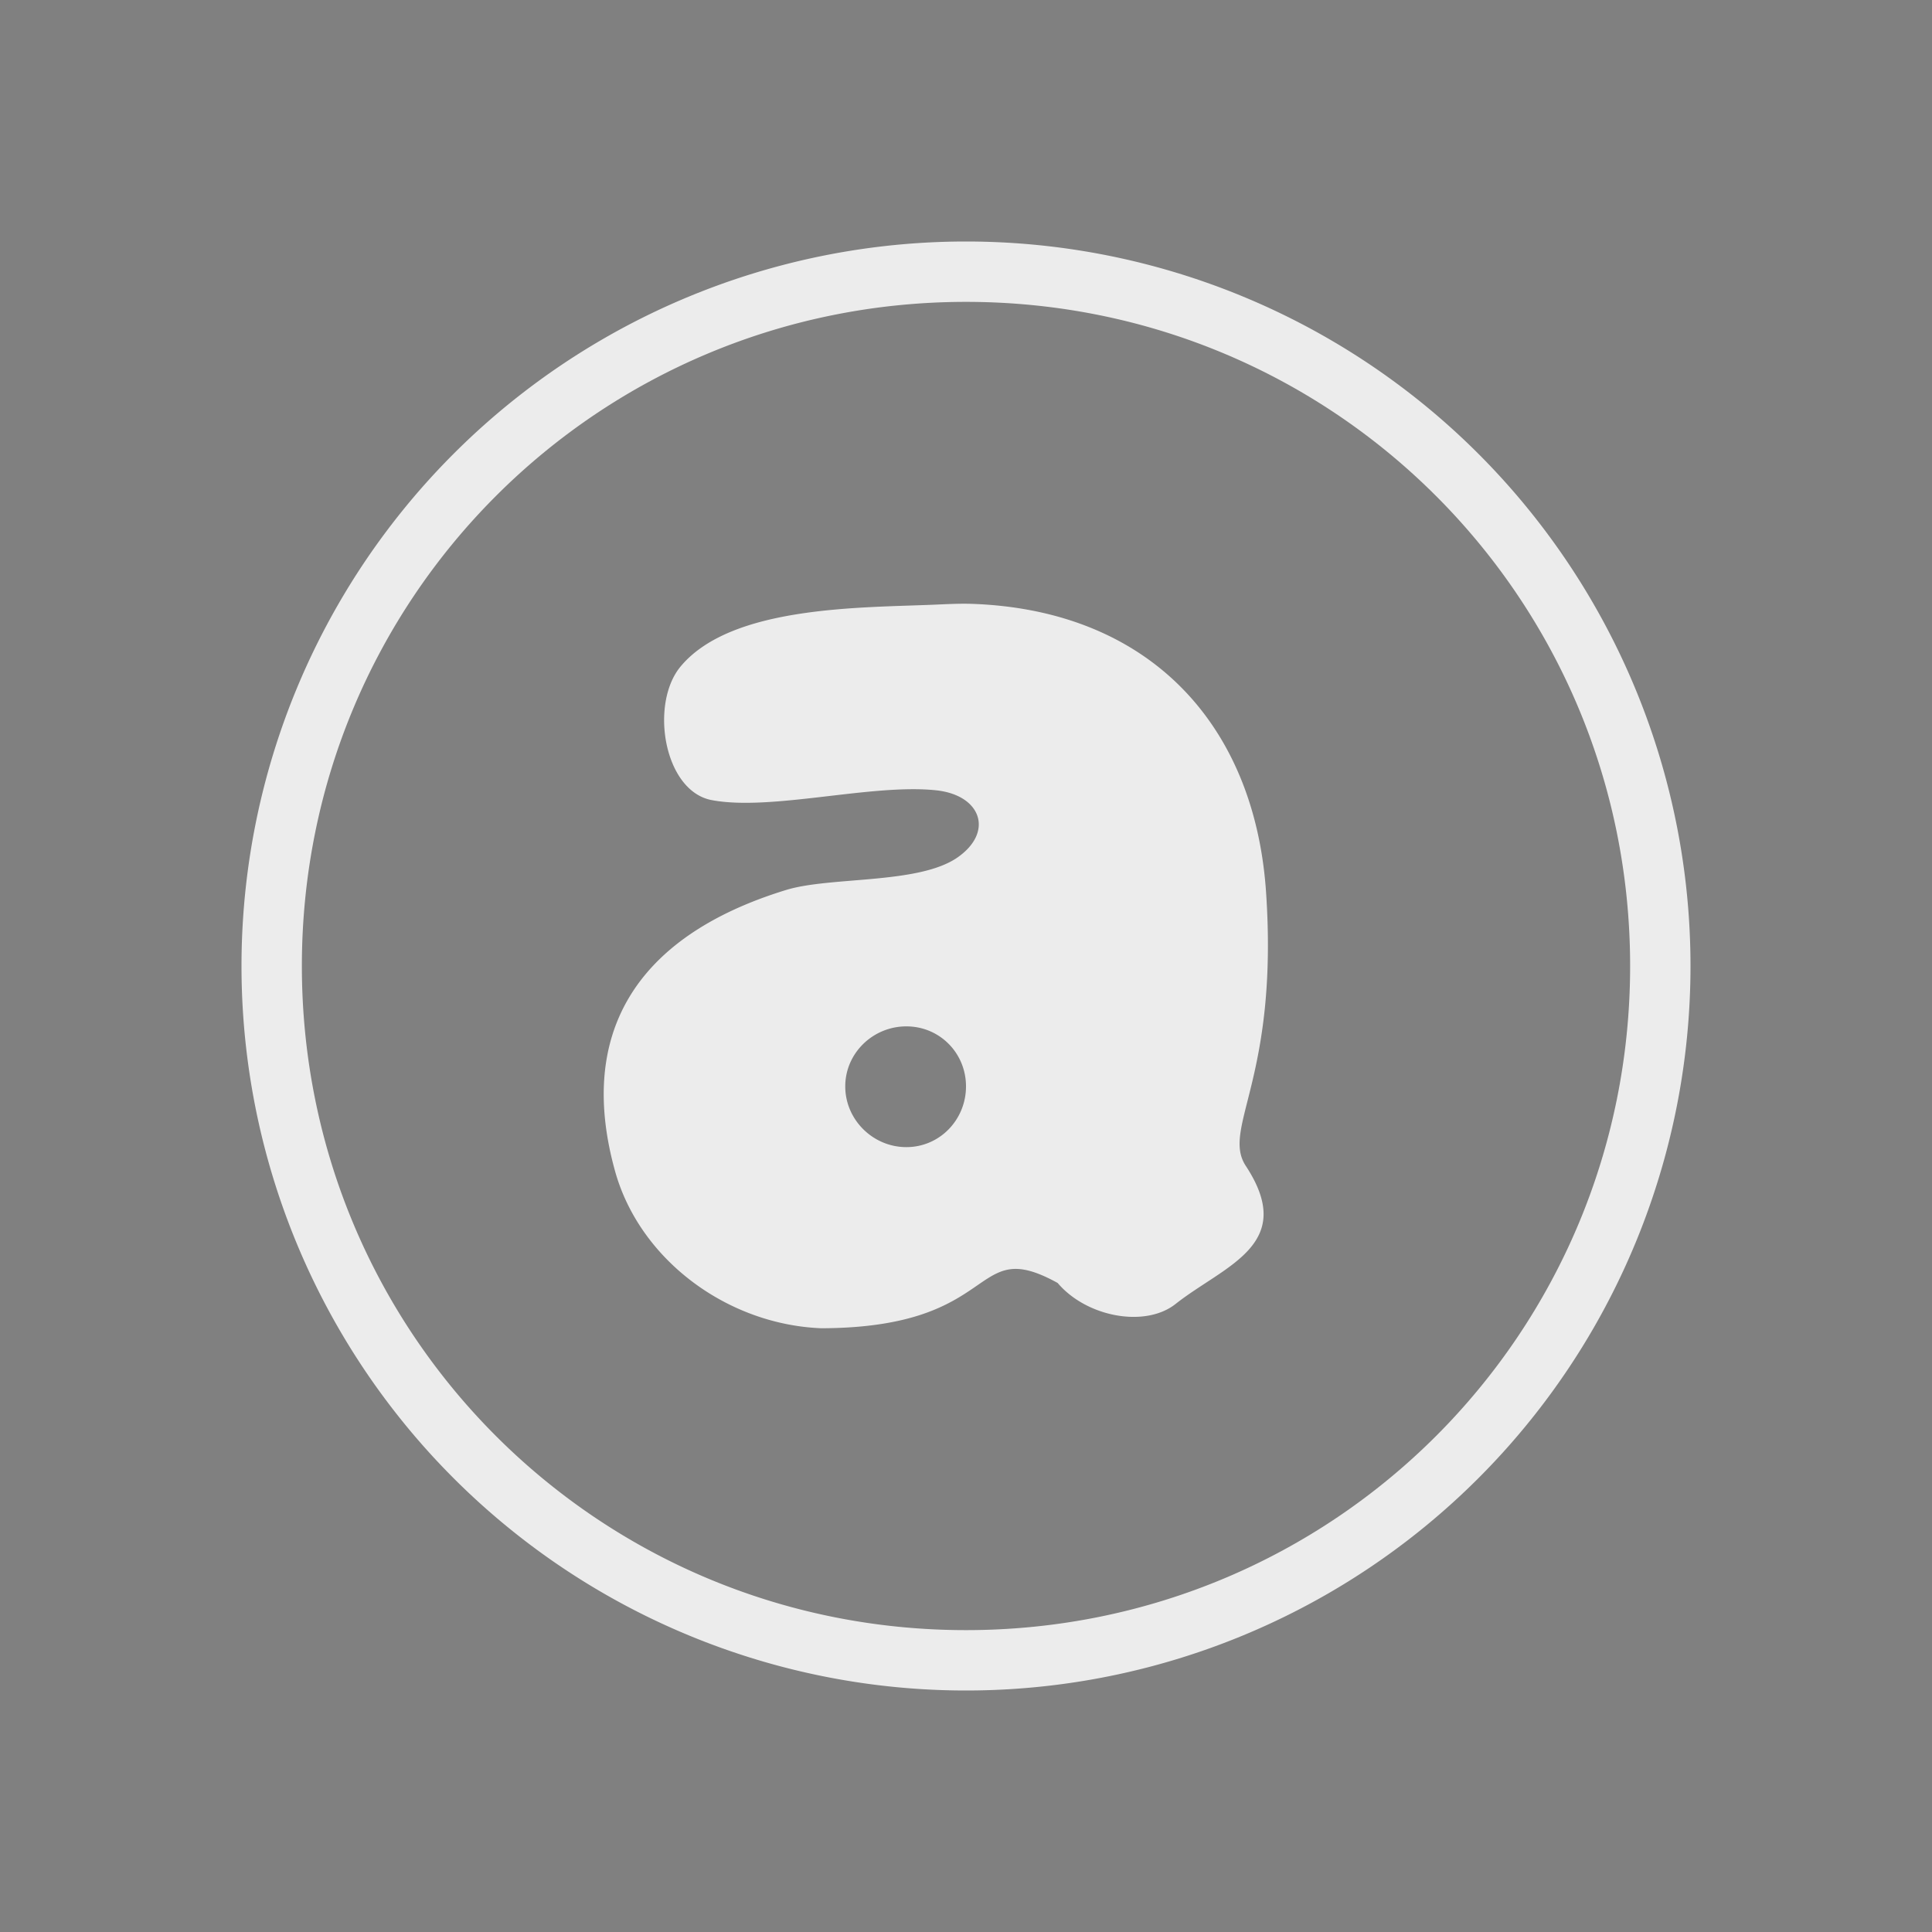 <svg xmlns="http://www.w3.org/2000/svg" width="32" height="32" version="1.1">
 <rect width="100%" height="100%" fill="#808080" stroke="none"/>
 <g id="22-22-audacious" transform="translate(32,10)">
  <rect style="opacity:0.001" width="22" height="22" x="0" y="0"/>
  <path style="opacity:1;fill:#ececec" d="M 11,3 A 8,8 0 0 0 3,11 a 8,8 0 0 0 8,8 8,8 0 0 0 8,-8 8,8 0 0 0 -8,-8 z m 0,1 c 3.878,0 7,3.122 7,7 0,3.878 -3.122,7 -7,7 C 7.122,18 4,14.878 4,11 4,7.122 7.122,4 11,4 Z M 10.885,7.002 c -0.124,-0.005 -0.25,0.002 -0.381,0.008 -0.779,0.036 -2.158,0.007 -2.695,0.684 -0.329,0.413 -0.175,1.375 0.328,1.475 0.627,0.124 1.687,-0.183 2.367,-0.107 0.474,0.053 0.61,0.458 0.225,0.74 -0.409,0.299 -1.336,0.209 -1.805,0.359 -1.619,0.519 -2.201,1.617 -1.805,3.107 0.259,0.971 1.176,1.691 2.174,1.732 1.92,-0.005 1.56,-1.038 2.49,-0.5 0.306,0.377 0.924,0.497 1.244,0.232 0.514,-0.425 1.287,-0.653 0.74,-1.523 -0.262,-0.417 0.35,-0.958 0.213,-3.033 -0.122,-1.841 -1.226,-3.103 -3.094,-3.174 z m -0.248,4.449 c 0.433,0 0.773,0.323 0.773,0.725 0,0.402 -0.341,0.732 -0.773,0.732 -0.433,0 -0.791,-0.331 -0.791,-0.732 0,-0.402 0.359,-0.725 0.791,-0.725 z"/>
 </g>
 <g id="audacious">
  <rect style="opacity:0.001" width="32" height="32" x="0" y="0"/>
  <path style="opacity:1;fill:#ececec" d="M 16 4 A 12 12 0 0 0 4 16 A 12 12 0 0 0 16 28 A 12 12 0 0 0 28 16 A 12 12 0 0 0 16 4 z M 16 5 C 22.094 5 27 9.906 27 16 C 27 22.094 22.094 27 16 27 C 9.906 27 5 22.094 5 16 C 5 9.906 9.906 5 16 5 z M 16.105 10.002 C 15.91 9.995 15.712 10.005 15.506 10.014 C 14.282 10.068 12.118 10.024 11.273 11.039 C 10.757 11.659 10.996 13.102 11.787 13.252 C 12.772 13.439 14.438 12.976 15.506 13.09 C 16.25 13.169 16.466 13.778 15.861 14.201 C 15.219 14.65 13.759 14.515 13.023 14.74 C 10.48 15.519 9.565 17.165 10.188 19.4 C 10.594 20.857 12.035 21.938 13.604 22 C 16.62 21.992 16.057 20.443 17.518 21.25 C 17.998 21.816 18.968 21.995 19.471 21.598 C 20.278 20.96 21.493 20.619 20.635 19.312 C 20.224 18.687 21.184 17.876 20.969 14.764 C 20.777 12.002 19.041 10.108 16.107 10.002 L 16.105 10.002 z M 15.012 17 C 15.565 17 16 17.443 16 17.994 C 16 18.546 15.565 19 15.012 19 C 14.459 19 14 18.546 14 17.994 C 14 17.443 14.459 17 15.012 17 z"/>
 </g>
</svg>
